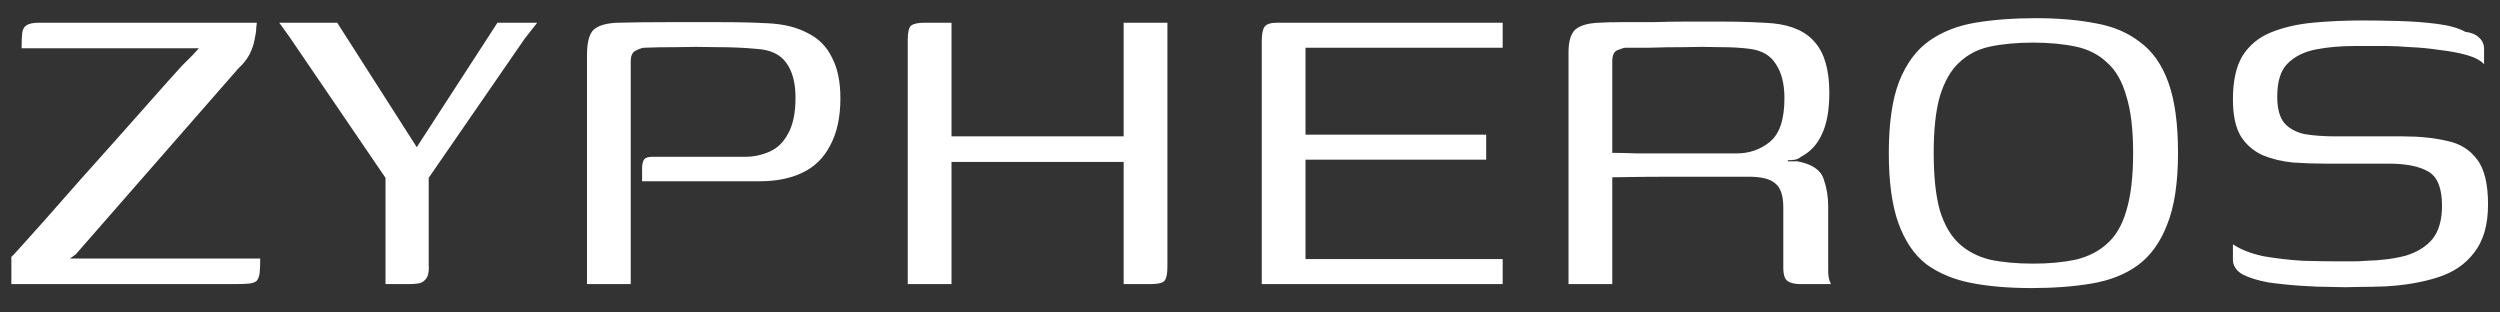 <svg width="88" height="11" viewBox="0 0 88 11" fill="none" xmlns="http://www.w3.org/2000/svg">
<rect x="0" y="0" width="88" height="11" fill="#333333" stroke="none"/>
<path d="M2.46 9.1H9.16C9.16 9.313 9.153 9.48 9.14 9.6C9.127 9.72 9.093 9.813 9.04 9.88C8.987 9.933 8.9 9.967 8.78 9.98C8.673 9.993 8.513 10 8.3 10H0.4V9.04C0.413 9.04 0.527 8.92 0.74 8.68C0.953 8.44 1.24 8.12 1.6 7.72C1.96 7.307 2.353 6.86 2.78 6.38C3.22 5.887 3.667 5.387 4.12 4.88C4.573 4.373 4.993 3.9 5.38 3.46C5.78 3.007 6.12 2.627 6.4 2.32C6.547 2.173 6.673 2.047 6.78 1.94C6.887 1.82 6.96 1.74 7 1.7H0.76C0.76 1.473 0.767 1.3 0.78 1.18C0.793 1.047 0.84 0.953 0.92 0.9C1.013 0.833 1.16 0.8 1.36 0.8H9.04C9.04 0.813 9.033 0.873 9.02 0.98C9.02 1.087 9 1.227 8.96 1.4C8.933 1.56 8.873 1.733 8.78 1.92C8.687 2.093 8.553 2.26 8.38 2.42L2.66 8.96L2.46 9.1ZM13.57 10V6.26L10.19 1.3L9.83 0.8H11.87L14.67 5.18L17.51 0.8H18.91L18.47 1.36L15.09 6.26V9.3C15.103 9.473 15.09 9.613 15.05 9.72C15.01 9.813 14.943 9.887 14.85 9.94C14.757 9.98 14.61 10 14.41 10H13.57ZM20.662 10C20.662 8.653 20.662 7.307 20.662 5.96C20.662 4.613 20.662 3.273 20.662 1.94C20.662 1.487 20.742 1.187 20.902 1.04C21.075 0.893 21.355 0.813 21.742 0.8C22.262 0.787 22.835 0.78 23.462 0.78C24.102 0.78 24.735 0.78 25.362 0.78C26.002 0.78 26.562 0.793 27.042 0.82C27.588 0.847 28.048 0.96 28.422 1.16C28.808 1.347 29.095 1.633 29.282 2.02C29.482 2.393 29.582 2.873 29.582 3.46C29.582 4.127 29.462 4.68 29.222 5.12C28.995 5.56 28.668 5.88 28.242 6.08C27.828 6.28 27.328 6.38 26.742 6.38C26.075 6.38 25.388 6.38 24.682 6.38C23.988 6.38 23.295 6.38 22.602 6.38C22.602 6.153 22.602 5.98 22.602 5.86C22.615 5.74 22.642 5.653 22.682 5.6C22.735 5.547 22.822 5.52 22.942 5.52C23.155 5.52 23.448 5.52 23.822 5.52C24.208 5.52 24.615 5.52 25.042 5.52C25.468 5.52 25.855 5.52 26.202 5.52C26.522 5.52 26.815 5.46 27.082 5.34C27.362 5.22 27.582 5.007 27.742 4.7C27.915 4.393 28.002 3.973 28.002 3.44C28.002 2.92 27.895 2.513 27.682 2.22C27.468 1.913 27.115 1.747 26.622 1.72C26.208 1.68 25.748 1.66 25.242 1.66C24.735 1.647 24.255 1.647 23.802 1.66C23.362 1.66 22.988 1.667 22.682 1.68C22.615 1.68 22.515 1.713 22.382 1.78C22.262 1.833 22.202 1.96 22.202 2.16C22.202 3.467 22.202 4.773 22.202 6.08C22.202 7.373 22.202 8.68 22.202 10H20.662ZM31.953 10V1.38C31.953 1.127 31.993 0.967 32.073 0.9C32.166 0.833 32.32 0.8 32.533 0.8H33.493V4.8H39.553V0.8H41.093V9.38C41.093 9.633 41.06 9.8 40.993 9.88C40.926 9.96 40.766 10 40.513 10H39.553V5.7H33.493V10H31.953ZM44.414 10V1.44C44.414 1.2 44.447 1.033 44.514 0.94C44.581 0.847 44.727 0.8 44.954 0.8H52.894V1.68H45.954V4.74H52.314V5.62H45.954V9.12H52.894V10H44.414ZM60.892 6.22C60.892 6.22 60.706 6.22 60.332 6.22C59.959 6.22 59.459 6.22 58.832 6.22C58.206 6.22 57.512 6.227 56.752 6.24V10H55.212V1.84C55.212 1.453 55.292 1.187 55.452 1.04C55.626 0.893 55.906 0.813 56.292 0.8C56.492 0.787 56.752 0.78 57.072 0.78C57.406 0.78 57.772 0.78 58.172 0.78C58.572 0.767 58.979 0.76 59.392 0.76C59.819 0.76 60.226 0.76 60.612 0.76C61.012 0.76 61.366 0.767 61.672 0.78C61.979 0.793 62.219 0.807 62.392 0.82C63.086 0.887 63.592 1.12 63.912 1.52C64.232 1.907 64.392 2.487 64.392 3.26C64.392 3.873 64.306 4.36 64.132 4.72C63.972 5.08 63.726 5.347 63.392 5.52C63.352 5.56 63.286 5.593 63.192 5.62C63.112 5.633 63.026 5.64 62.932 5.64V5.68C62.986 5.68 63.046 5.68 63.112 5.68C63.179 5.68 63.232 5.68 63.272 5.68C63.779 5.773 64.086 5.98 64.192 6.3C64.299 6.607 64.352 6.92 64.352 7.24V9.52C64.352 9.653 64.366 9.767 64.392 9.86C64.419 9.94 64.439 9.987 64.452 10H63.372C63.186 10 63.039 9.967 62.932 9.9C62.826 9.833 62.772 9.673 62.772 9.42V7.3C62.772 6.887 62.679 6.607 62.492 6.46C62.319 6.3 62.006 6.22 61.552 6.22H60.892ZM56.752 5.38C56.939 5.38 57.232 5.387 57.632 5.4C58.032 5.4 58.466 5.4 58.932 5.4C59.412 5.4 59.852 5.4 60.252 5.4C60.652 5.4 60.946 5.4 61.132 5.4C61.572 5.4 61.959 5.267 62.292 5C62.639 4.72 62.812 4.207 62.812 3.46C62.812 2.953 62.712 2.553 62.512 2.26C62.326 1.953 62.019 1.773 61.592 1.72C61.312 1.68 60.966 1.66 60.552 1.66C60.139 1.647 59.712 1.647 59.272 1.66C58.832 1.66 58.426 1.667 58.052 1.68C57.679 1.68 57.399 1.68 57.212 1.68C57.172 1.68 57.086 1.707 56.952 1.76C56.819 1.8 56.752 1.933 56.752 2.16V5.38ZM71.506 10.14C70.706 10.14 69.999 10.08 69.386 9.96C68.773 9.84 68.246 9.62 67.806 9.3C67.379 8.967 67.053 8.487 66.826 7.86C66.599 7.233 66.486 6.407 66.486 5.38C66.486 4.34 66.606 3.507 66.846 2.88C67.099 2.24 67.453 1.76 67.906 1.44C68.359 1.12 68.899 0.907 69.526 0.8C70.166 0.693 70.879 0.64 71.666 0.64C72.453 0.64 73.153 0.7 73.766 0.82C74.379 0.927 74.899 1.147 75.326 1.48C75.766 1.8 76.099 2.273 76.326 2.9C76.553 3.527 76.666 4.353 76.666 5.38C76.666 6.433 76.539 7.273 76.286 7.9C76.046 8.527 75.699 9.007 75.246 9.34C74.806 9.66 74.266 9.873 73.626 9.98C72.999 10.087 72.293 10.14 71.506 10.14ZM71.566 9.28C72.126 9.28 72.626 9.233 73.066 9.14C73.506 9.033 73.873 8.847 74.166 8.58C74.473 8.313 74.699 7.927 74.846 7.42C75.006 6.9 75.086 6.22 75.086 5.38C75.086 4.553 75.006 3.887 74.846 3.38C74.699 2.86 74.473 2.467 74.166 2.2C73.873 1.92 73.506 1.733 73.066 1.64C72.626 1.547 72.126 1.5 71.566 1.5C70.993 1.5 70.486 1.547 70.046 1.64C69.619 1.733 69.259 1.92 68.966 2.2C68.673 2.467 68.446 2.86 68.286 3.38C68.139 3.887 68.066 4.553 68.066 5.38C68.066 6.22 68.139 6.9 68.286 7.42C68.446 7.927 68.673 8.313 68.966 8.58C69.259 8.847 69.619 9.033 70.046 9.14C70.486 9.233 70.993 9.28 71.566 9.28ZM78.599 8.6C78.879 8.787 79.239 8.927 79.679 9.02C80.132 9.1 80.599 9.153 81.079 9.18C81.572 9.193 81.999 9.2 82.359 9.2C82.492 9.2 82.645 9.2 82.819 9.2C82.992 9.2 83.145 9.193 83.279 9.18C83.812 9.167 84.279 9.107 84.679 9C85.079 8.88 85.392 8.687 85.619 8.42C85.845 8.14 85.959 7.747 85.959 7.24C85.959 6.627 85.799 6.227 85.479 6.04C85.159 5.853 84.692 5.76 84.079 5.76C83.879 5.76 83.665 5.76 83.439 5.76C83.212 5.76 82.972 5.76 82.719 5.76C82.465 5.76 82.172 5.76 81.839 5.76C81.465 5.76 81.085 5.747 80.699 5.72C80.312 5.68 79.959 5.593 79.639 5.46C79.319 5.313 79.065 5.093 78.879 4.8C78.692 4.493 78.599 4.06 78.599 3.5C78.599 2.847 78.712 2.333 78.939 1.96C79.179 1.587 79.512 1.313 79.939 1.14C80.365 0.967 80.852 0.853 81.399 0.8C81.959 0.747 82.552 0.72 83.179 0.72C83.552 0.72 83.972 0.727 84.439 0.74C84.919 0.753 85.365 0.787 85.779 0.84C86.205 0.893 86.539 0.987 86.779 1.12C86.992 1.147 87.152 1.213 87.259 1.32C87.379 1.427 87.439 1.56 87.439 1.72C87.439 1.773 87.439 1.84 87.439 1.92C87.439 1.987 87.439 2.053 87.439 2.12C87.439 2.187 87.439 2.233 87.439 2.26C87.319 2.127 87.119 2.02 86.839 1.94C86.559 1.86 86.239 1.8 85.879 1.76C85.532 1.707 85.192 1.673 84.859 1.66C84.525 1.633 84.252 1.62 84.039 1.62H82.859C82.379 1.62 81.932 1.66 81.519 1.74C81.105 1.82 80.772 1.987 80.519 2.24C80.279 2.48 80.159 2.867 80.159 3.4C80.159 3.813 80.239 4.12 80.399 4.32C80.572 4.52 80.812 4.653 81.119 4.72C81.425 4.773 81.792 4.8 82.219 4.8C82.739 4.8 83.199 4.8 83.599 4.8C83.999 4.8 84.325 4.8 84.579 4.8C85.165 4.8 85.685 4.853 86.139 4.96C86.592 5.053 86.945 5.273 87.199 5.62C87.452 5.953 87.579 6.48 87.579 7.2C87.579 7.907 87.419 8.467 87.099 8.88C86.792 9.293 86.365 9.587 85.819 9.76C85.285 9.933 84.672 10.04 83.979 10.08C83.645 10.093 83.325 10.1 83.019 10.1C82.712 10.113 82.392 10.113 82.059 10.1C81.752 10.1 81.399 10.087 80.999 10.06C80.599 10.033 80.212 9.993 79.839 9.94C79.479 9.873 79.179 9.78 78.939 9.66C78.712 9.527 78.599 9.353 78.599 9.14V8.6Z" fill="white"/>
</svg>
